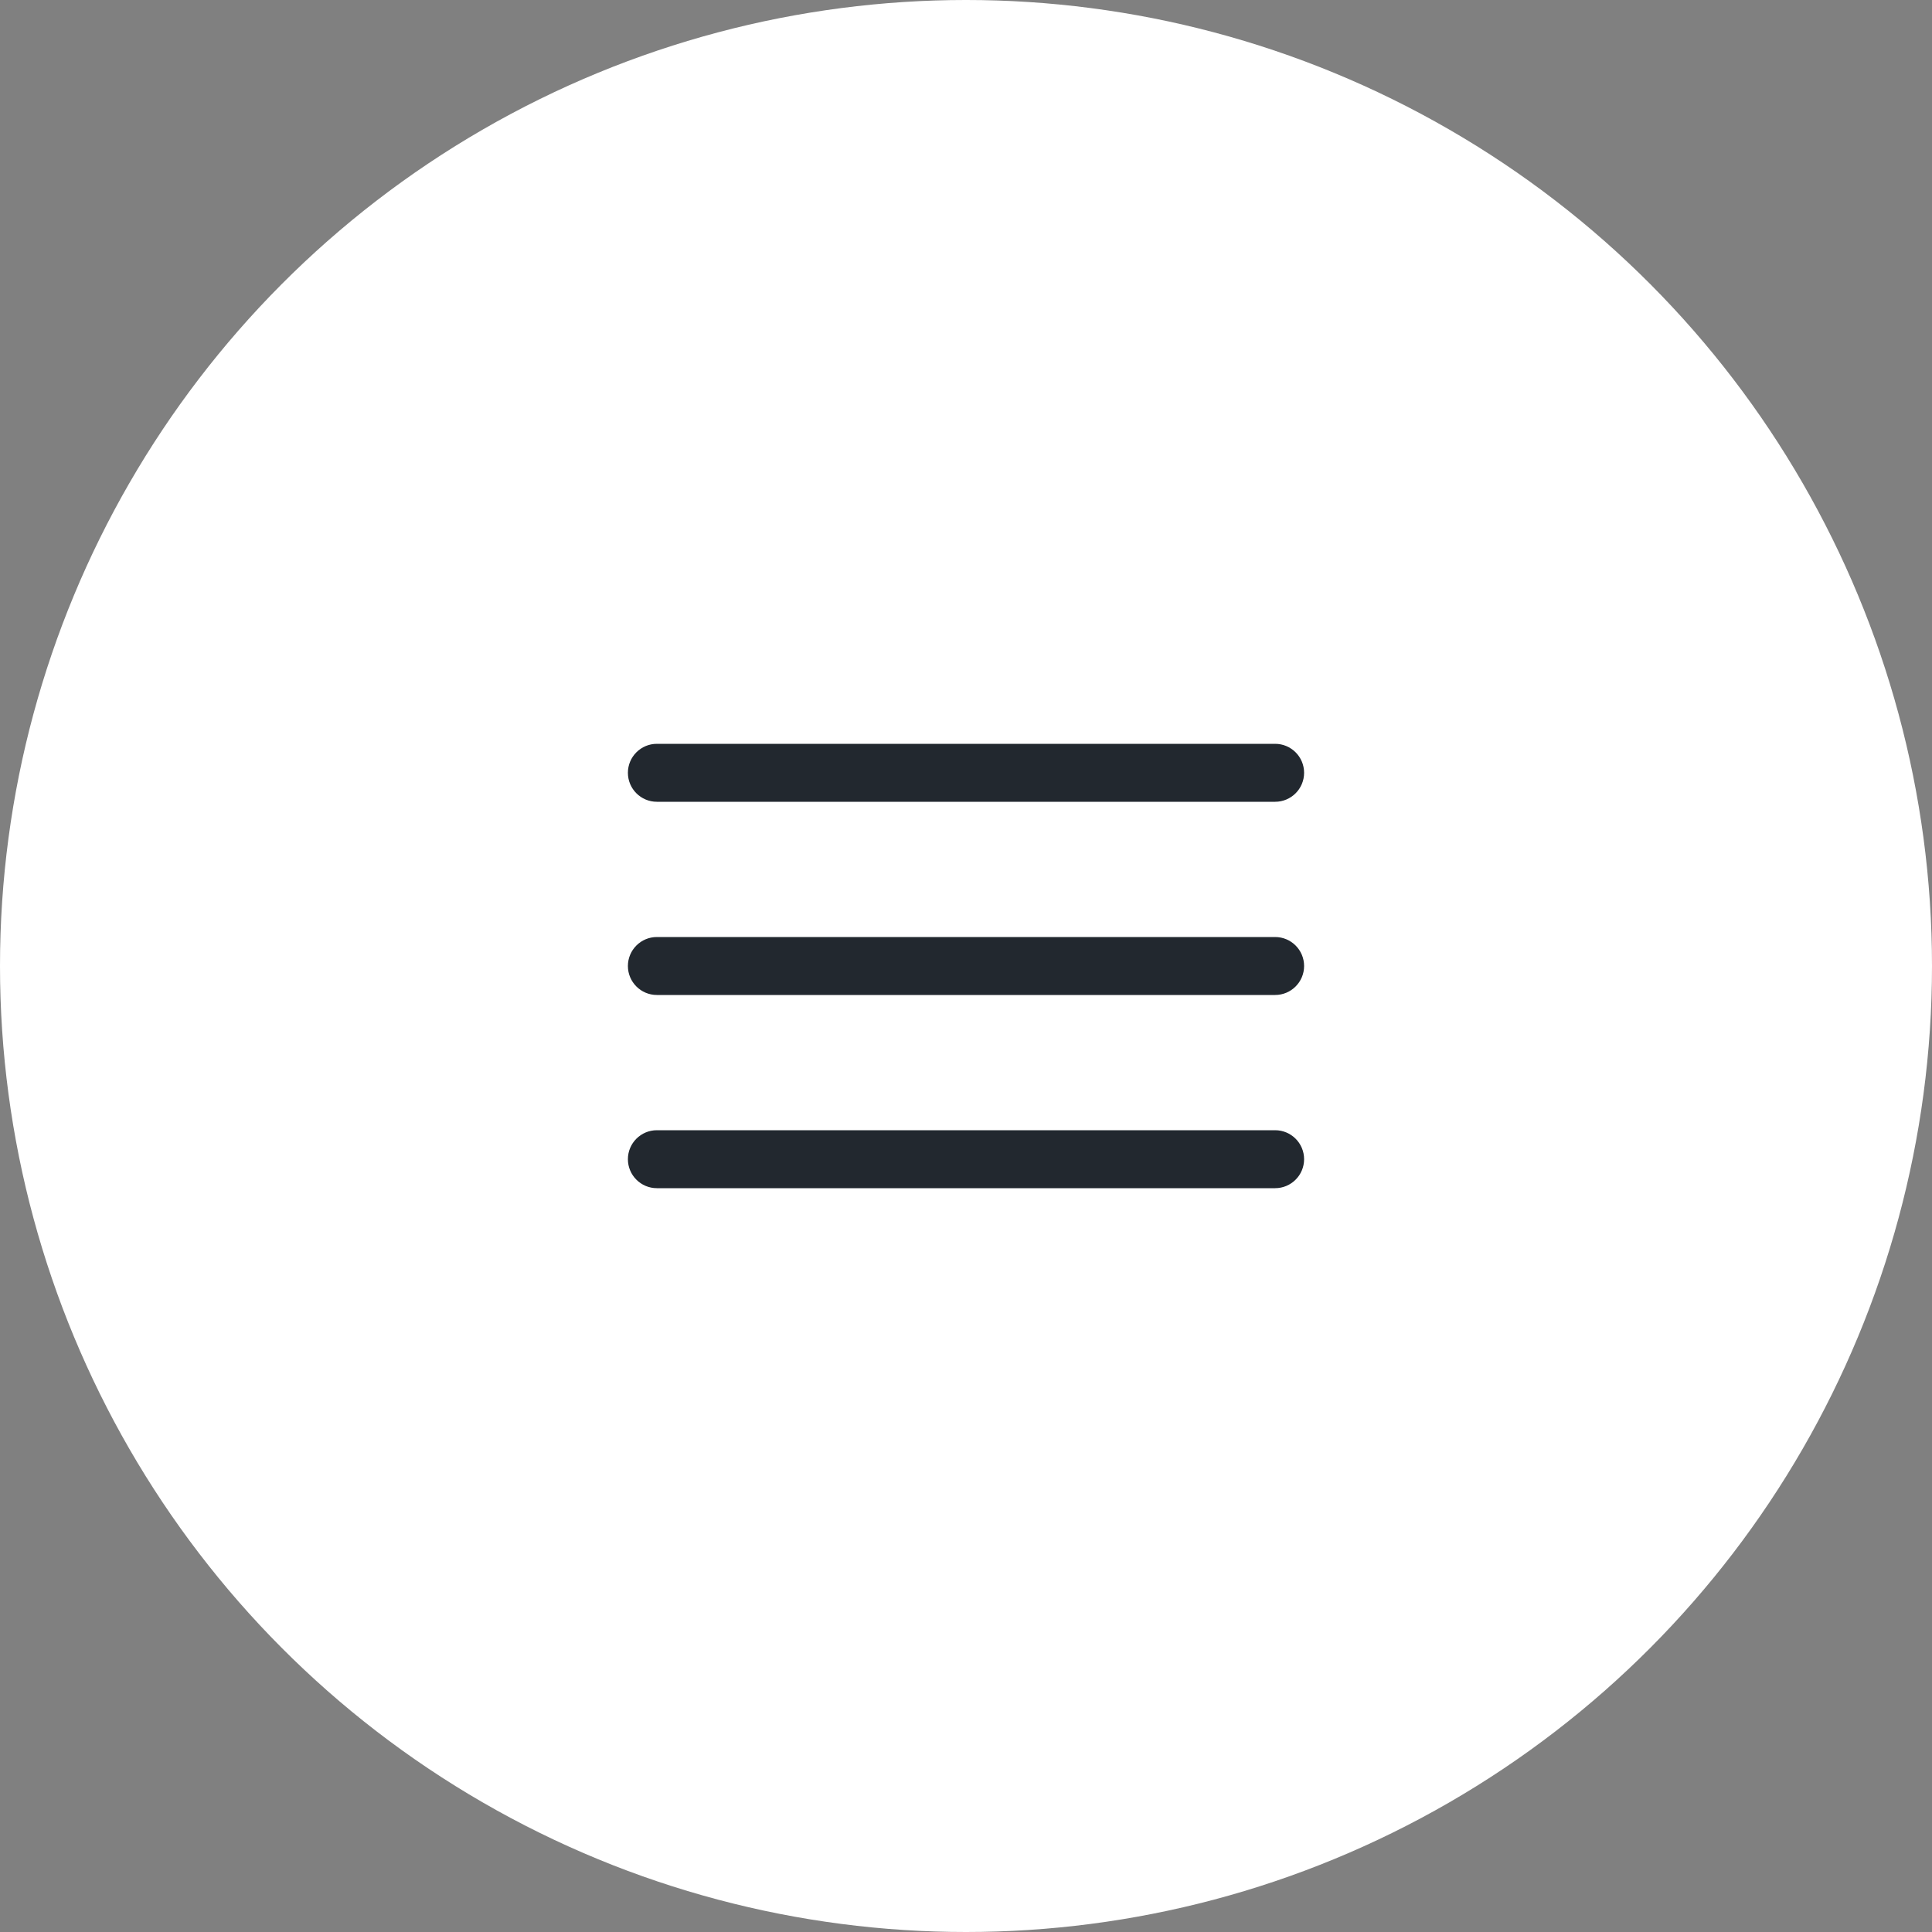 <svg width="50" height="50" viewBox="0 0 50 50" fill="none" xmlns="http://www.w3.org/2000/svg">
<rect x="0" y="0" width="50" height="50" fill="#808080" stroke="none"/>
<circle cx="25" cy="25" r="25" fill="white"/>
<path fill-rule="evenodd" clip-rule="evenodd" d="M16.25 20C16.25 19.586 16.586 19.25 17 19.25H33C33.414 19.25 33.75 19.586 33.75 20C33.75 20.414 33.414 20.75 33 20.75H17C16.586 20.75 16.25 20.414 16.25 20ZM16.25 25C16.25 24.586 16.586 24.25 17 24.25H33C33.414 24.25 33.75 24.586 33.75 25C33.75 25.414 33.414 25.75 33 25.75H17C16.586 25.75 16.25 25.414 16.25 25ZM17 29.25C16.586 29.25 16.25 29.586 16.25 30C16.25 30.414 16.586 30.75 17 30.75H33C33.414 30.75 33.75 30.414 33.75 30C33.75 29.586 33.414 29.25 33 29.25H17Z" fill="#22282F"/>
</svg>
